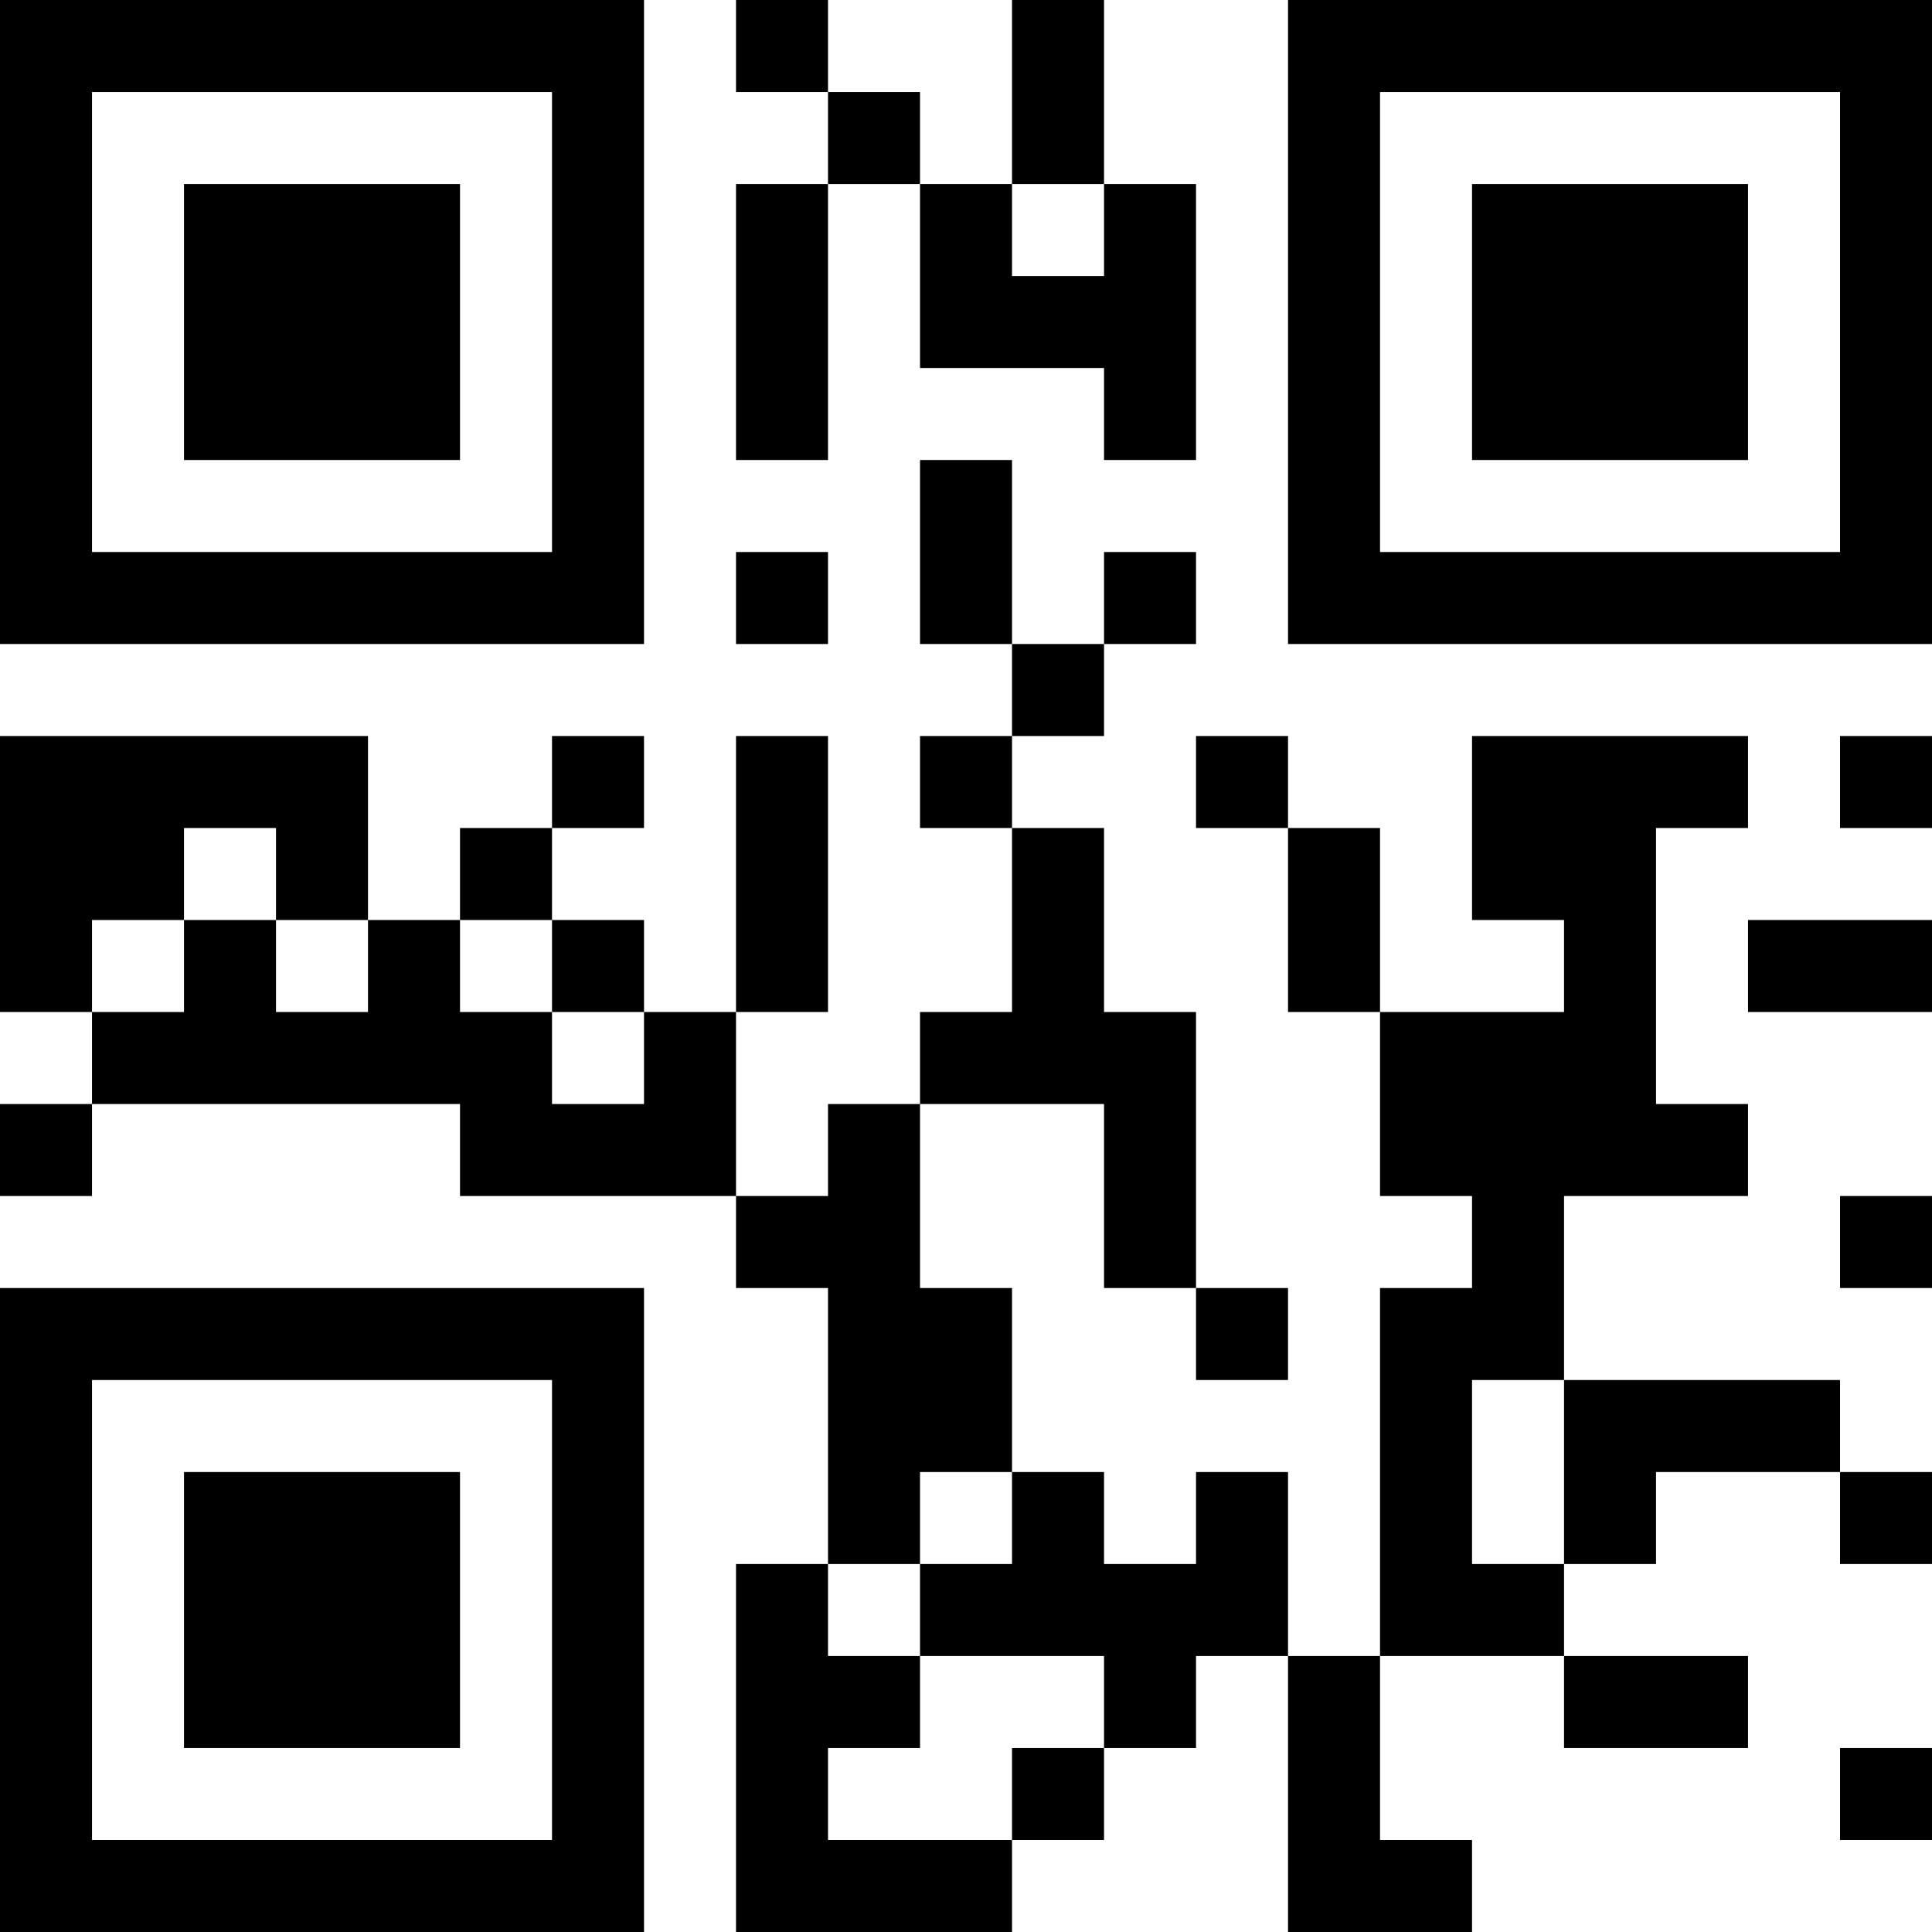 <?xml version="1.0" encoding="UTF-8"?>
<svg xmlns="http://www.w3.org/2000/svg" version="1.1" width="200" height="200" viewBox="0 0 200 200"><rect x="0" y="0" width="200" height="200" fill="#ffffff"/><g transform="scale(9.524)"><g transform="translate(0,0)"><path fill-rule="evenodd" d="M8 0L8 1L9 1L9 2L8 2L8 5L9 5L9 2L10 2L10 4L12 4L12 5L13 5L13 2L12 2L12 0L11 0L11 2L10 2L10 1L9 1L9 0ZM11 2L11 3L12 3L12 2ZM10 5L10 7L11 7L11 8L10 8L10 9L11 9L11 11L10 11L10 12L9 12L9 13L8 13L8 11L9 11L9 8L8 8L8 11L7 11L7 10L6 10L6 9L7 9L7 8L6 8L6 9L5 9L5 10L4 10L4 8L0 8L0 11L1 11L1 12L0 12L0 13L1 13L1 12L5 12L5 13L8 13L8 14L9 14L9 17L8 17L8 21L11 21L11 20L12 20L12 19L13 19L13 18L14 18L14 21L16 21L16 20L15 20L15 18L17 18L17 19L19 19L19 18L17 18L17 17L18 17L18 16L20 16L20 17L21 17L21 16L20 16L20 15L17 15L17 13L19 13L19 12L18 12L18 9L19 9L19 8L16 8L16 10L17 10L17 11L15 11L15 9L14 9L14 8L13 8L13 9L14 9L14 11L15 11L15 13L16 13L16 14L15 14L15 18L14 18L14 16L13 16L13 17L12 17L12 16L11 16L11 14L10 14L10 12L12 12L12 14L13 14L13 15L14 15L14 14L13 14L13 11L12 11L12 9L11 9L11 8L12 8L12 7L13 7L13 6L12 6L12 7L11 7L11 5ZM8 6L8 7L9 7L9 6ZM20 8L20 9L21 9L21 8ZM2 9L2 10L1 10L1 11L2 11L2 10L3 10L3 11L4 11L4 10L3 10L3 9ZM5 10L5 11L6 11L6 12L7 12L7 11L6 11L6 10ZM19 10L19 11L21 11L21 10ZM20 13L20 14L21 14L21 13ZM16 15L16 17L17 17L17 15ZM10 16L10 17L9 17L9 18L10 18L10 19L9 19L9 20L11 20L11 19L12 19L12 18L10 18L10 17L11 17L11 16ZM20 19L20 20L21 20L21 19ZM0 0L0 7L7 7L7 0ZM1 1L1 6L6 6L6 1ZM2 2L2 5L5 5L5 2ZM14 0L14 7L21 7L21 0ZM15 1L15 6L20 6L20 1ZM16 2L16 5L19 5L19 2ZM0 14L0 21L7 21L7 14ZM1 15L1 20L6 20L6 15ZM2 16L2 19L5 19L5 16Z" fill="#000000"/></g></g></svg>
